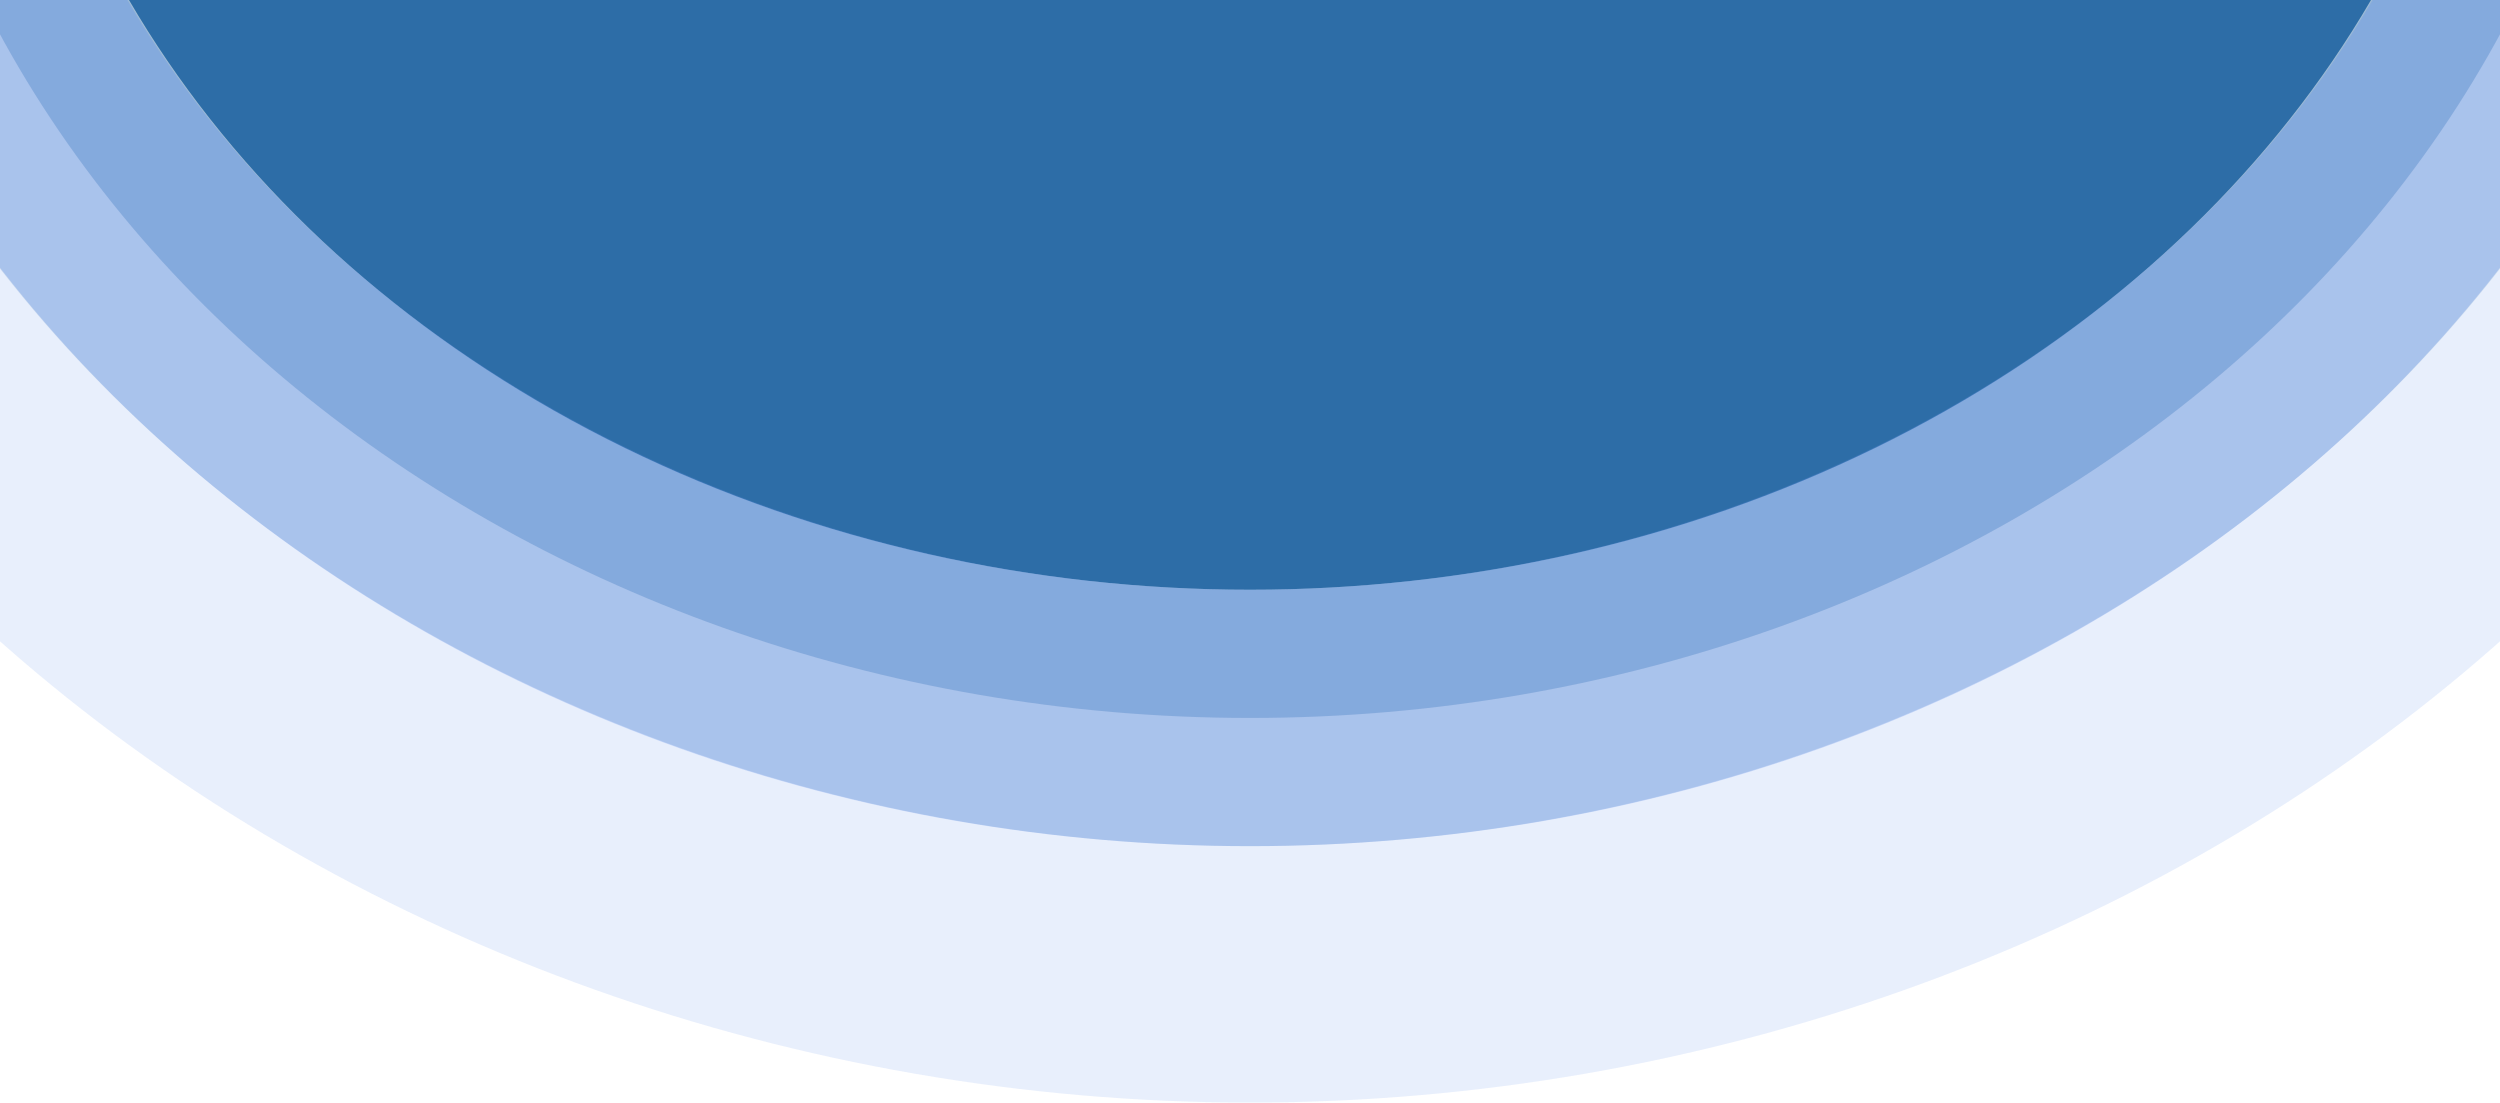 <svg width="390" height="172" viewBox="0 0 390 172" fill="none" xmlns="http://www.w3.org/2000/svg">
<ellipse opacity="0.8" cx="195" cy="-73" rx="195" ry="165" fill="#135A9B"/>
<path opacity="0.3" d="M195 112C310.479 112 410 32.174 410 -73C410 -178.174 310.479 -258 195 -258C79.521 -258 -20 -178.174 -20 -73C-20 32.174 79.521 112 195 112Z" fill="#135A9B" stroke="#6795EF" stroke-width="40"/>
<path opacity="0.15" d="M195 132C318.263 132 430 46.221 430 -73C430 -192.222 318.263 -278 195 -278C71.737 -278 -40 -192.222 -40 -73C-40 46.221 71.737 132 195 132Z" fill="#135A9B" stroke="#6795EF" stroke-width="80"/>
</svg>
